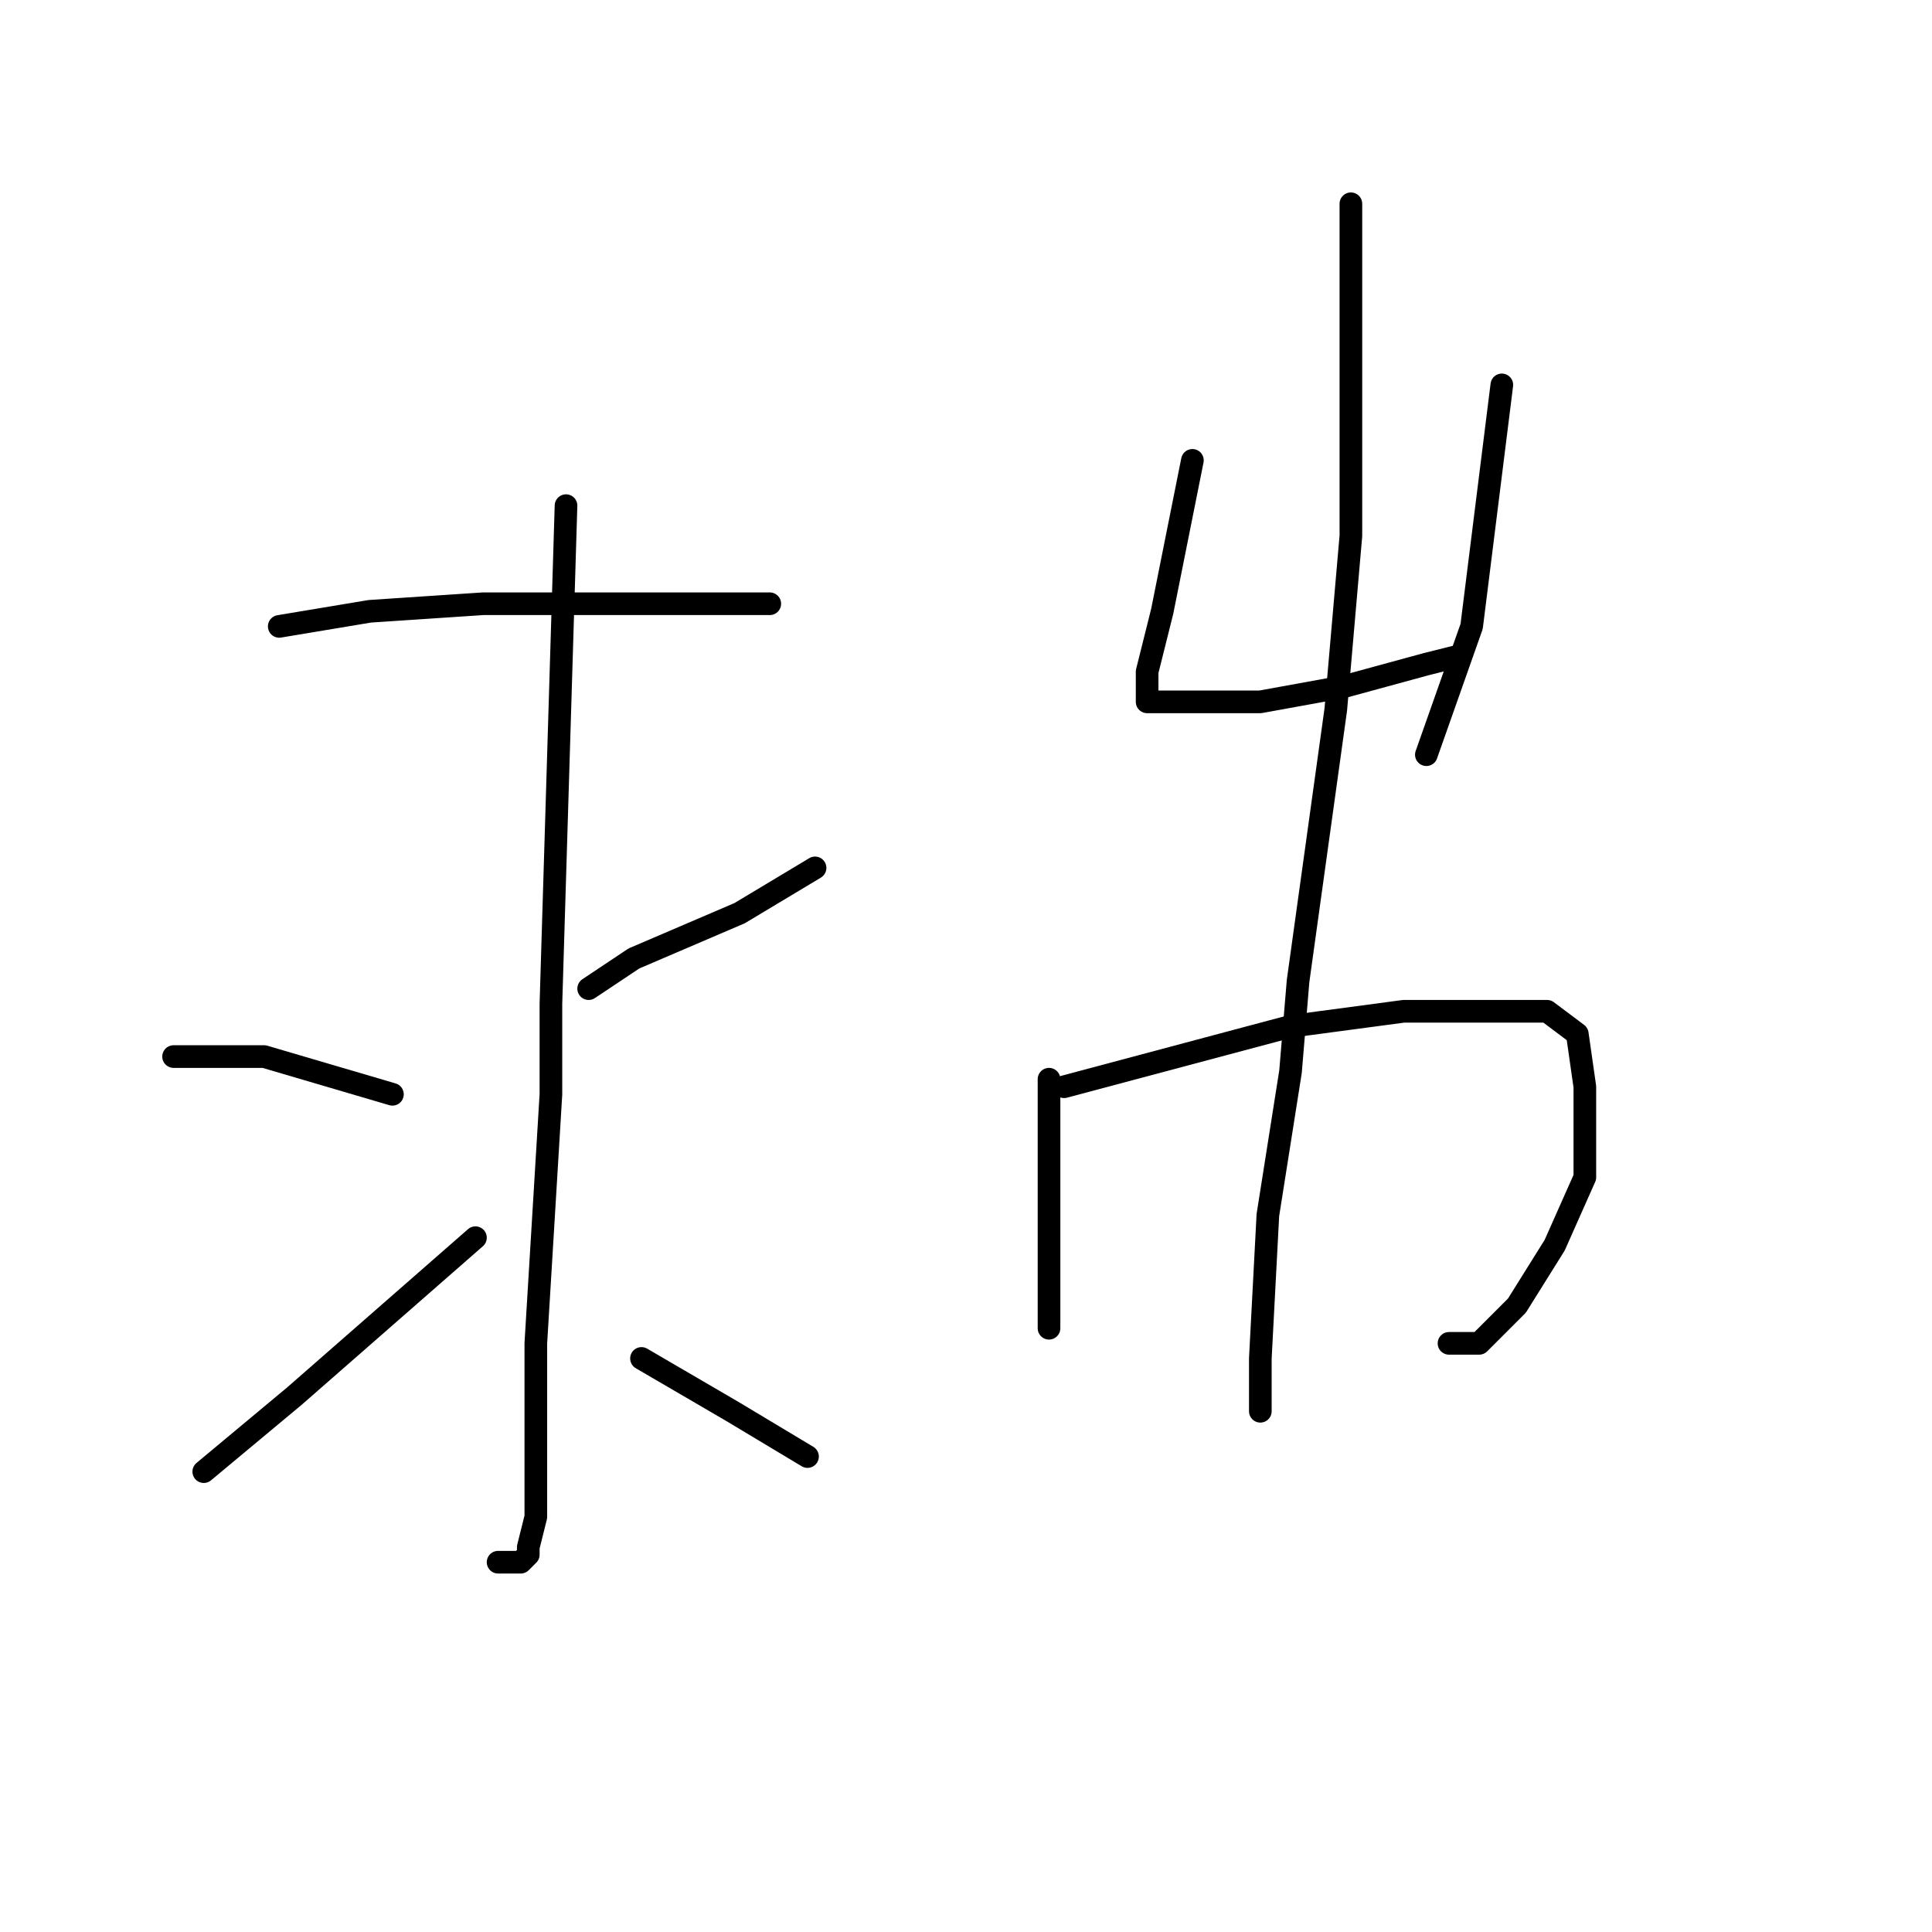 <?xml version="1.0" standalone="no"?>
    <svg width="256" height="256" xmlns="http://www.w3.org/2000/svg" version="1.1">
    <polyline stroke="black" stroke-width="3" stroke-linecap="round" fill="transparent" stroke-linejoin="round" points="37 83 43 82 49 81 64 80 79 80 94 80 102 80 102 80 " />
        <polyline stroke="black" stroke-width="3" stroke-linecap="round" fill="transparent" stroke-linejoin="round" points="75 67 74 100 73 133 73 145 71 178 71 184 71 194 71 201 70 205 70 206 69 207 66 207 66 207 " />
        <polyline stroke="black" stroke-width="3" stroke-linecap="round" fill="transparent" stroke-linejoin="round" points="23 140 29 140 35 140 52 145 52 145 " />
        <polyline stroke="black" stroke-width="3" stroke-linecap="round" fill="transparent" stroke-linejoin="round" points="27 195 33 190 39 185 63 164 63 164 " />
        <polyline stroke="black" stroke-width="3" stroke-linecap="round" fill="transparent" stroke-linejoin="round" points="108 115 103 118 98 121 84 127 78 131 78 131 " />
        <polyline stroke="black" stroke-width="3" stroke-linecap="round" fill="transparent" stroke-linejoin="round" points="107 193 102 190 97 187 85 180 85 180 " />
        <polyline stroke="black" stroke-width="3" stroke-linecap="round" fill="transparent" stroke-linejoin="round" points="158 61 156 71 154 81 152 89 152 92 152 93 153 93 158 93 167 93 178 91 189 88 193 87 193 87 " />
        <polyline stroke="black" stroke-width="3" stroke-linecap="round" fill="transparent" stroke-linejoin="round" points="199 51 197 67 195 83 189 100 189 100 " />
        <polyline stroke="black" stroke-width="3" stroke-linecap="round" fill="transparent" stroke-linejoin="round" points="139 143 139 146 139 149 139 154 139 164 139 172 139 176 139 176 " />
        <polyline stroke="black" stroke-width="3" stroke-linecap="round" fill="transparent" stroke-linejoin="round" points="141 144 156 140 171 136 186 134 198 134 205 134 209 137 210 144 210 156 206 165 201 173 196 178 192 178 192 178 " />
        <polyline stroke="black" stroke-width="3" stroke-linecap="round" fill="transparent" stroke-linejoin="round" points="179 27 179 49 179 71 177 94 172 130 171 142 168 161 167 180 167 187 167 187 " />
        </svg>